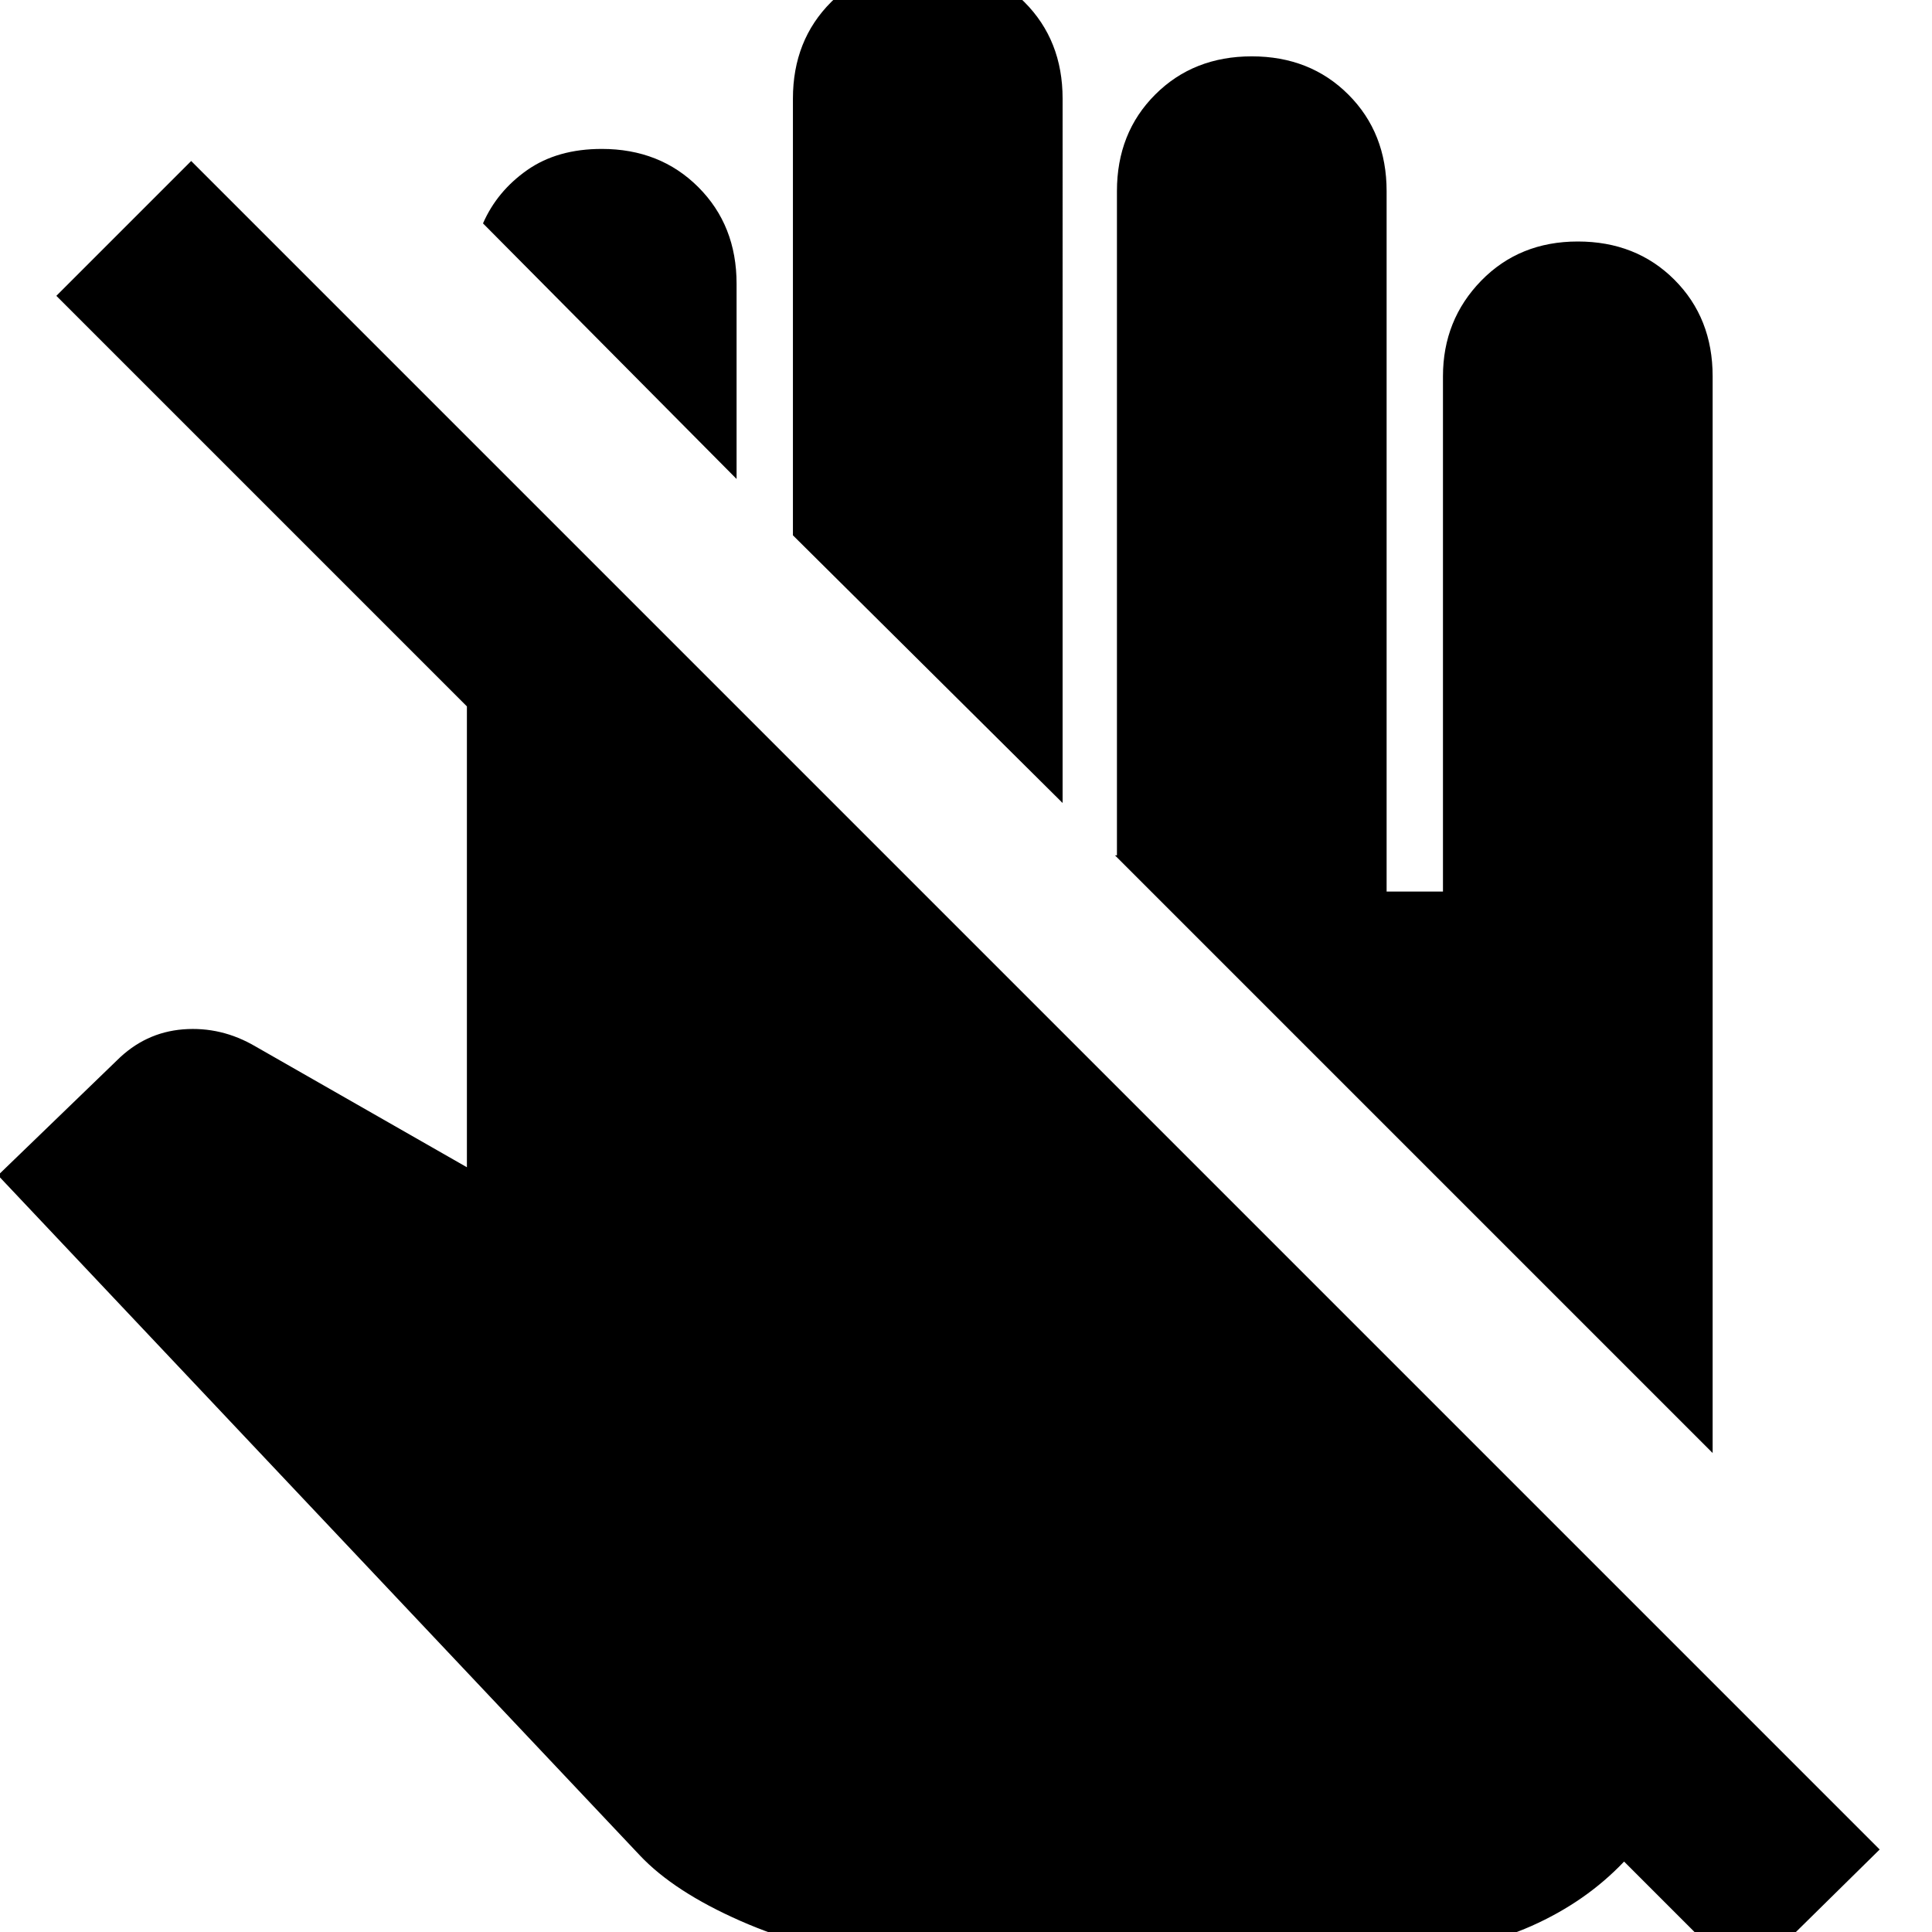 <svg xmlns="http://www.w3.org/2000/svg" height="24" width="24"><path d="m21.675 24.625-1.5-1.5q-.475.5-1.15.8-.675.3-1.45.3H10.65q-.625 0-1.45-.362-.825-.363-1.25-.813L-.025 14.6l1.475-1.425q.35-.35.825-.388.475-.037.9.213L5.8 14.5V8.775l-5.1-5.1L2.375 2 23.35 22.975Zm-.4-6.575-7.425-7.425h.025v-8.25q0-.725.475-1.2T15.55.7q.725 0 1.2.475t.475 1.2v8.7h.7v-6.4q0-.7.475-1.188Q18.875 3 19.6 3t1.2.475q.475.475.475 1.2ZM13.2 9.975 9.85 6.65V1.225q0-.725.475-1.2t1.2-.475q.725 0 1.2.475t.475 1.2ZM9.15 5.95 6 2.775q.175-.4.55-.663.375-.262.925-.262.725 0 1.2.475t.475 1.2Z"/></svg>